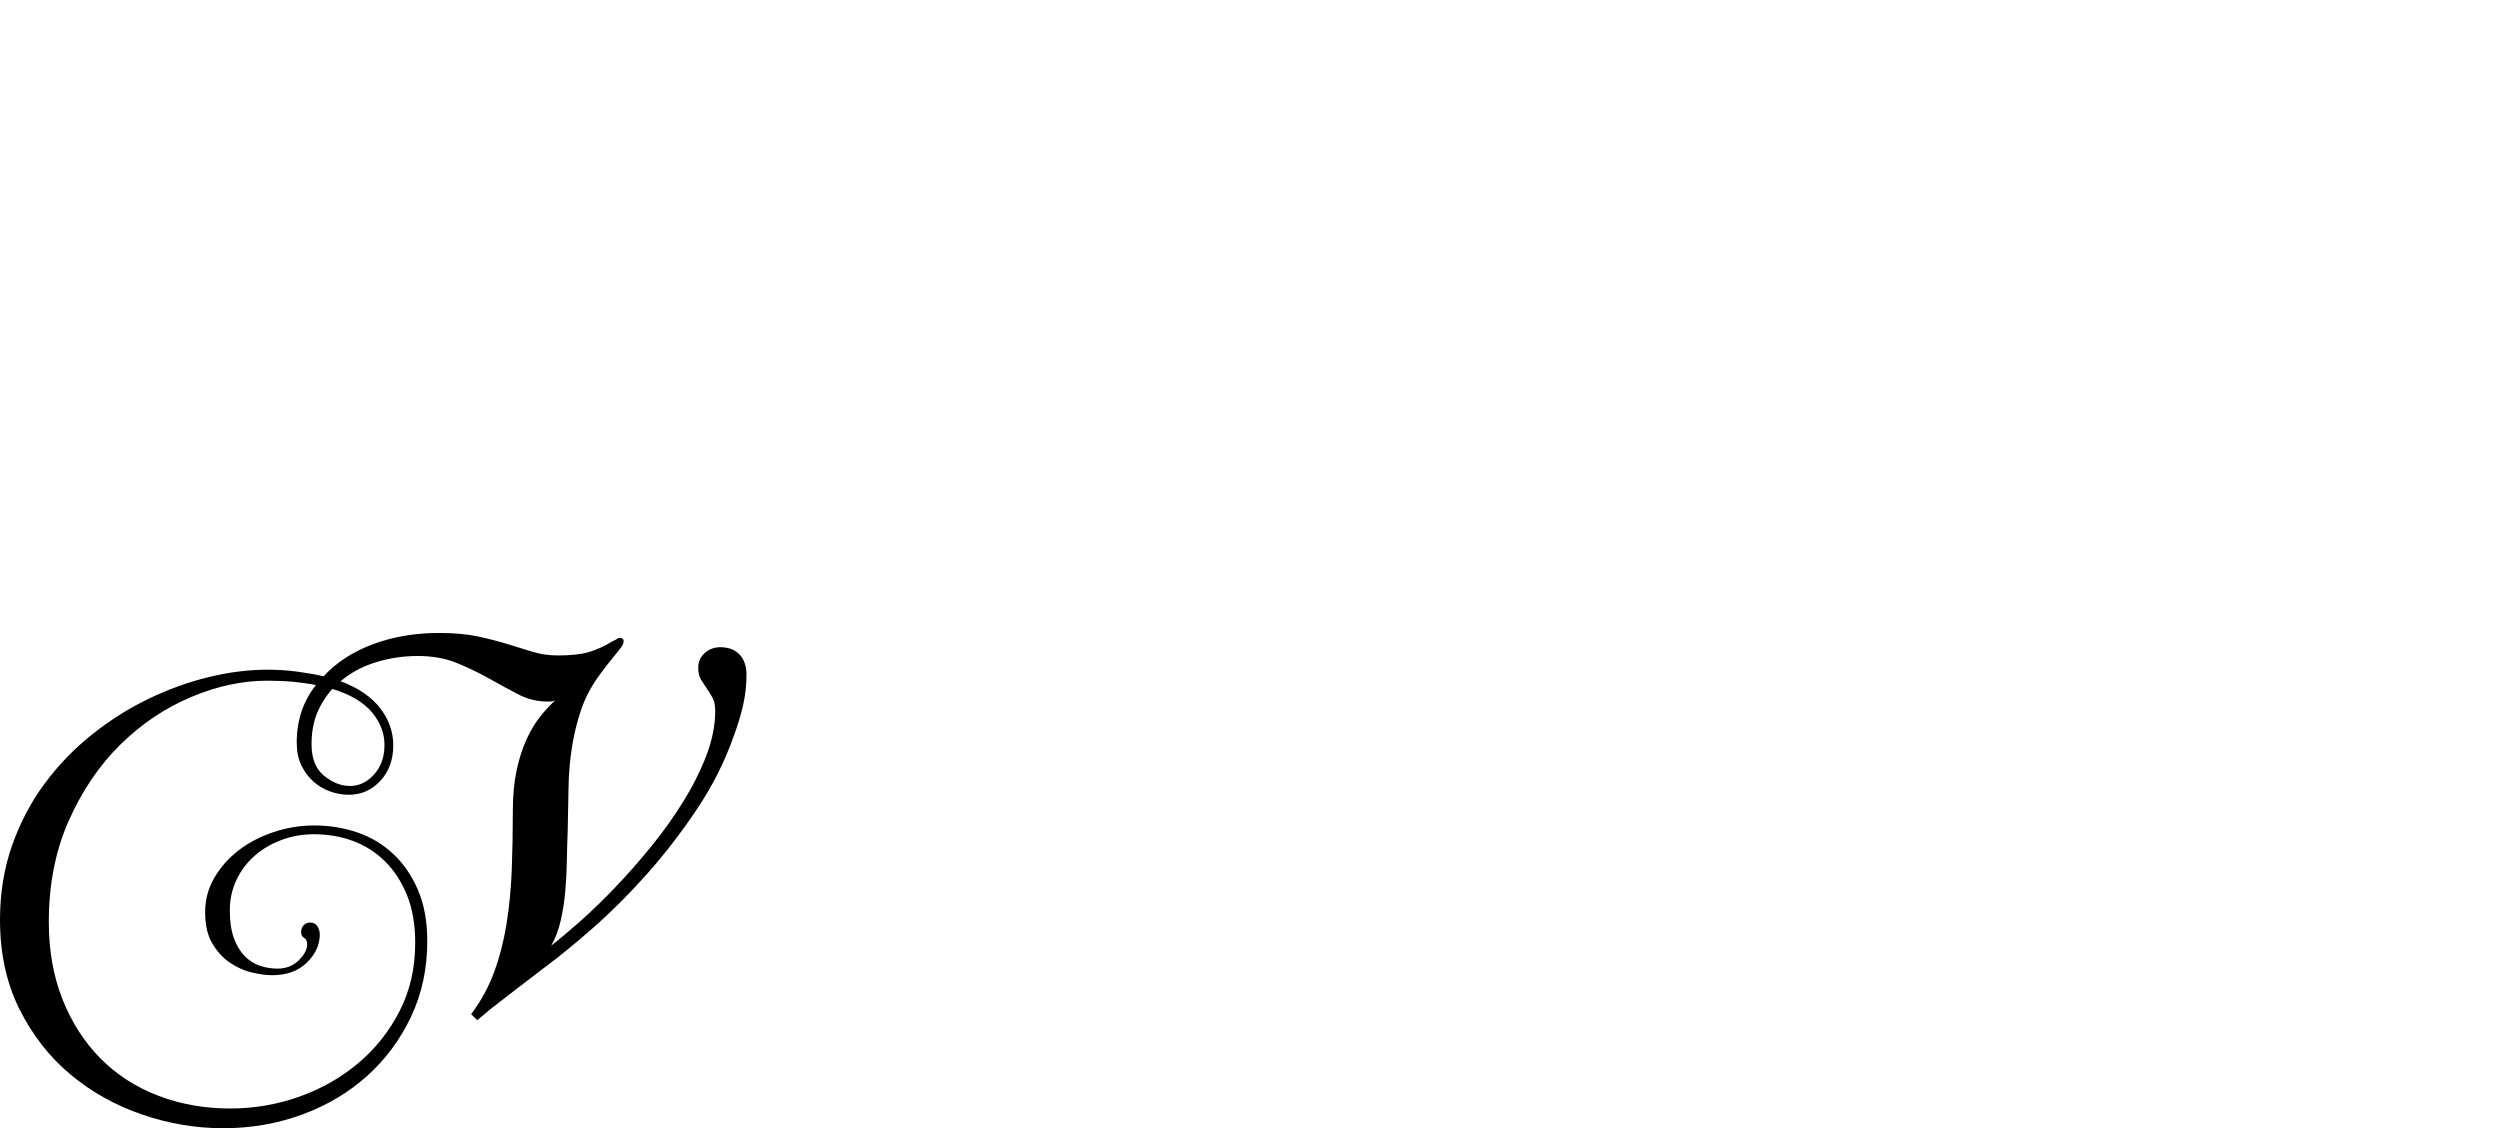 <?xml version="1.0" encoding="UTF-8" standalone="no"?>
<svg xmlns="http://www.w3.org/2000/svg" width="4558" height="2057"><path id="path223" d="m 997,1279 q -27,0 -52,-13 -25,-13 -52.5,-28.5 -27.5,-15.5 -59,-28.5 -31.5,-13 -71.5,-13 -40,0 -77,11.5 -37,11.5 -64,34.5 48,18 72,49 24,31 24,68 0,39 -23.5,64.5 -23.5,25.5 -57.5,25.5 -17,0 -34,-6 -17,-6 -30.5,-18 -13.5,-12 -22,-29.5 -8.5,-17.5 -8.5,-41.5 0,-61 35,-105 -20,-4 -41.5,-6 -21.5,-2 -47.5,-2 -68,0 -139,30 -71,30 -128.5,86.5 -57.5,56.5 -94,138.5 -36.5,82 -36.5,185 0,78 25,141 25,63 69,107.5 44,44.5 105,68 61,23.5 132,23.5 65,0 125.5,-21.5 60.5,-21.5 107.5,-61 47,-39.5 75.5,-95 Q 757,1788 757,1719 q 0,-50 -15,-87 -15,-37 -40.5,-62 -25.5,-25 -58.5,-37 -33,-12 -70,-12 -32,0 -60,10.5 -28,10.5 -49,29 -21,18.5 -33,44 -12,25.5 -12,55.5 0,30 7.5,50.5 7.5,20.5 20,33 12.5,12.5 28,17.5 15.5,5 31.5,5 23,0 38.5,-15 15.5,-15 15.5,-29 0,-9 -5.5,-12 -5.5,-3 -5.5,-11 0,-7 4.5,-12 4.5,-5 12.5,-5 8,0 12.5,6.5 4.5,6.5 4.5,15.5 0,28 -23.5,51 -23.5,23 -63.5,23 -16,0 -37,-5 -21,-5 -40,-18 -19,-13 -32,-35 -13,-22 -13,-57 0,-34 17,-63 17,-29 44.5,-50 27.5,-21 63.5,-33 36,-12 74,-12 41,0 78,12.5 37,12.5 65.5,39 28.5,26.5 45.5,66 17,39.5 17,93.5 0,75 -29.5,137.5 -29.5,62.5 -80,108 Q 619,2007 551,2032 q -68,25 -144,25 -75,0 -148,-25 -73,-25 -130.5,-73 Q 71,1911 35.5,1840 0,1769 0,1677 0,1604 22,1541.5 44,1479 81.5,1428.5 119,1378 168,1339 q 49,-39 103,-65 54,-26 109.5,-39.5 Q 436,1221 487,1221 q 29,0 55,3.5 26,3.5 48,8.5 35,-38 90,-58.5 55,-20.5 121,-20.5 41,0 71,6.5 30,6.5 54,14 24,7.5 45.5,14 21.5,6.5 45.5,6.5 35,0 56,-6 21,-6 44,-20 5,-2 7.5,-4 2.5,-2 4.5,-2 8,0 8,6 0,6 -6,13 -6,8 -15.5,19.5 -9.5,11.5 -20.5,26.5 -24,32 -35.5,66 -11.5,34 -17,70 -5.5,36 -6,74 -0.5,38 -1.5,77 -1,25 -1.5,54 -0.5,29 -3,57 -2.5,28 -8.5,53.5 -6,25.5 -17,44.5 22,-17 53,-44.5 31,-27.5 64,-62 33,-34.5 65.5,-74.5 32.5,-40 58.5,-82 26,-42 42,-84 16,-42 16,-81 0,-15 -5,-24 -5,-9 -10.5,-17 -5.5,-8 -10.5,-16 -5,-8 -5,-22 0,-16 12,-26.5 12,-10.5 28,-10.5 23,0 35.5,13.5 12.5,13.5 12.5,36.5 0,29 -6.5,57 -6.5,28 -17.5,57 -24,68 -66.5,131.5 -42.5,63.5 -91,118 -48.5,54.5 -98,98 -49.5,43.5 -87.5,71.5 -38,29 -62,47.5 -24,18.5 -38,29.5 l -24,20 -11,-11 q 27,-36 42,-77 15,-41 22.5,-87.5 7.5,-46.5 9.5,-98 2,-51.5 2,-108.5 0,-42 7,-74 7,-32 18,-56 11,-24 24.5,-41 13.5,-17 27.5,-30 -5,2 -8.5,2 z m -296,79 q 0,-32 -23,-59.5 -23,-27.5 -72,-42.5 -18,20 -28,44.5 -10,24.5 -10,56.5 0,39 23,57.5 23,18.5 47,18.5 25,0 44,-21 19,-21 19,-54 z"></path></svg>

